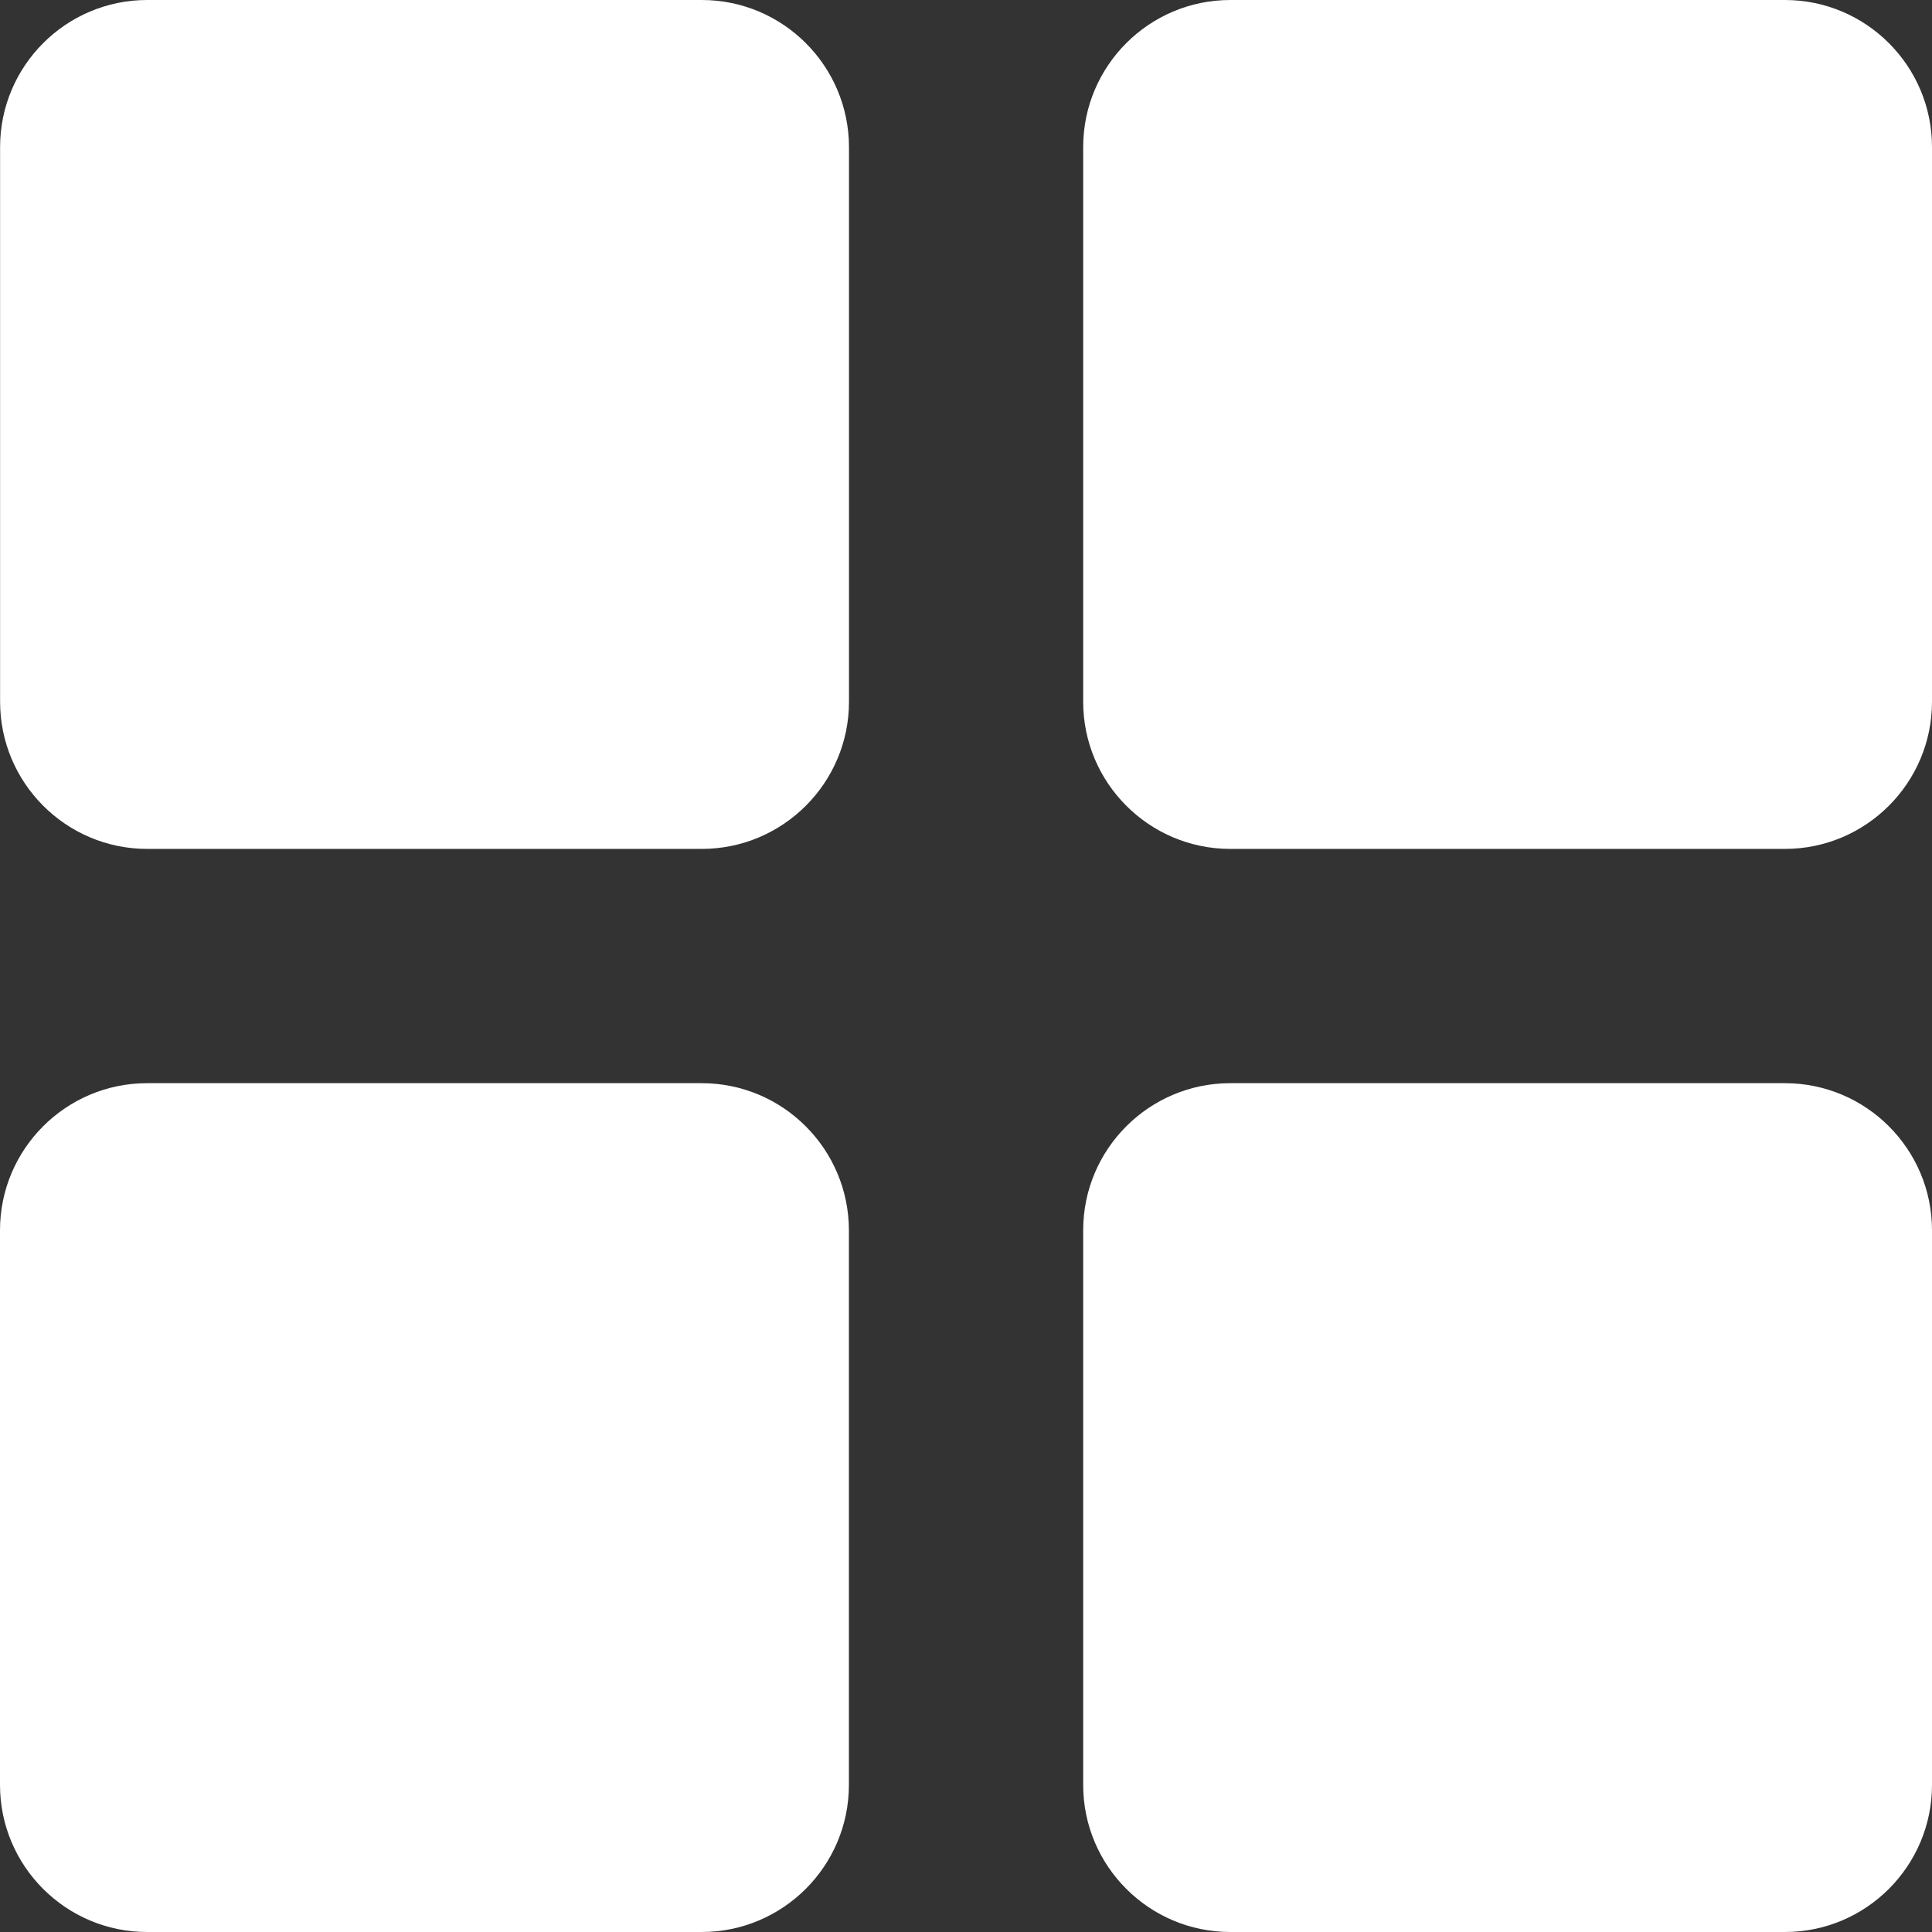 <svg width="23" height="23" viewBox="0 0 23 23" fill="none" xmlns="http://www.w3.org/2000/svg">
<rect x="0" y="0" width="23" height="23" fill="#333333" stroke="none"/>
<path d="M8.355 0H1.752C0.786 0 0.001 0.785 0.001 1.751V8.354C0.001 9.32 0.786 10.106 1.752 10.106H8.355C9.321 10.106 10.107 9.32 10.107 8.354V1.751C10.106 0.785 9.321 0 8.355 0Z" fill="white"/>
<path d="M21.249 0H14.646C13.68 0 12.895 0.785 12.895 1.751V8.354C12.895 9.32 13.68 10.106 14.646 10.106H21.249C22.215 10.106 23 9.32 23 8.354V1.751C23 0.785 22.215 0 21.249 0Z" fill="white"/>
<path d="M8.354 12.895H1.751C0.785 12.895 0 13.68 0 14.646V21.249C0 22.215 0.785 23 1.751 23H8.354C9.32 23 10.106 22.215 10.106 21.249V14.646C10.105 13.68 9.32 12.895 8.354 12.895Z" fill="white"/>
<path d="M21.249 12.895H14.646C13.68 12.895 12.895 13.68 12.895 14.646V21.249C12.895 22.215 13.68 23 14.646 23H21.249C22.215 23 23 22.215 23 21.249V14.646C23 13.68 22.215 12.895 21.249 12.895Z" fill="white"/>
</svg>
